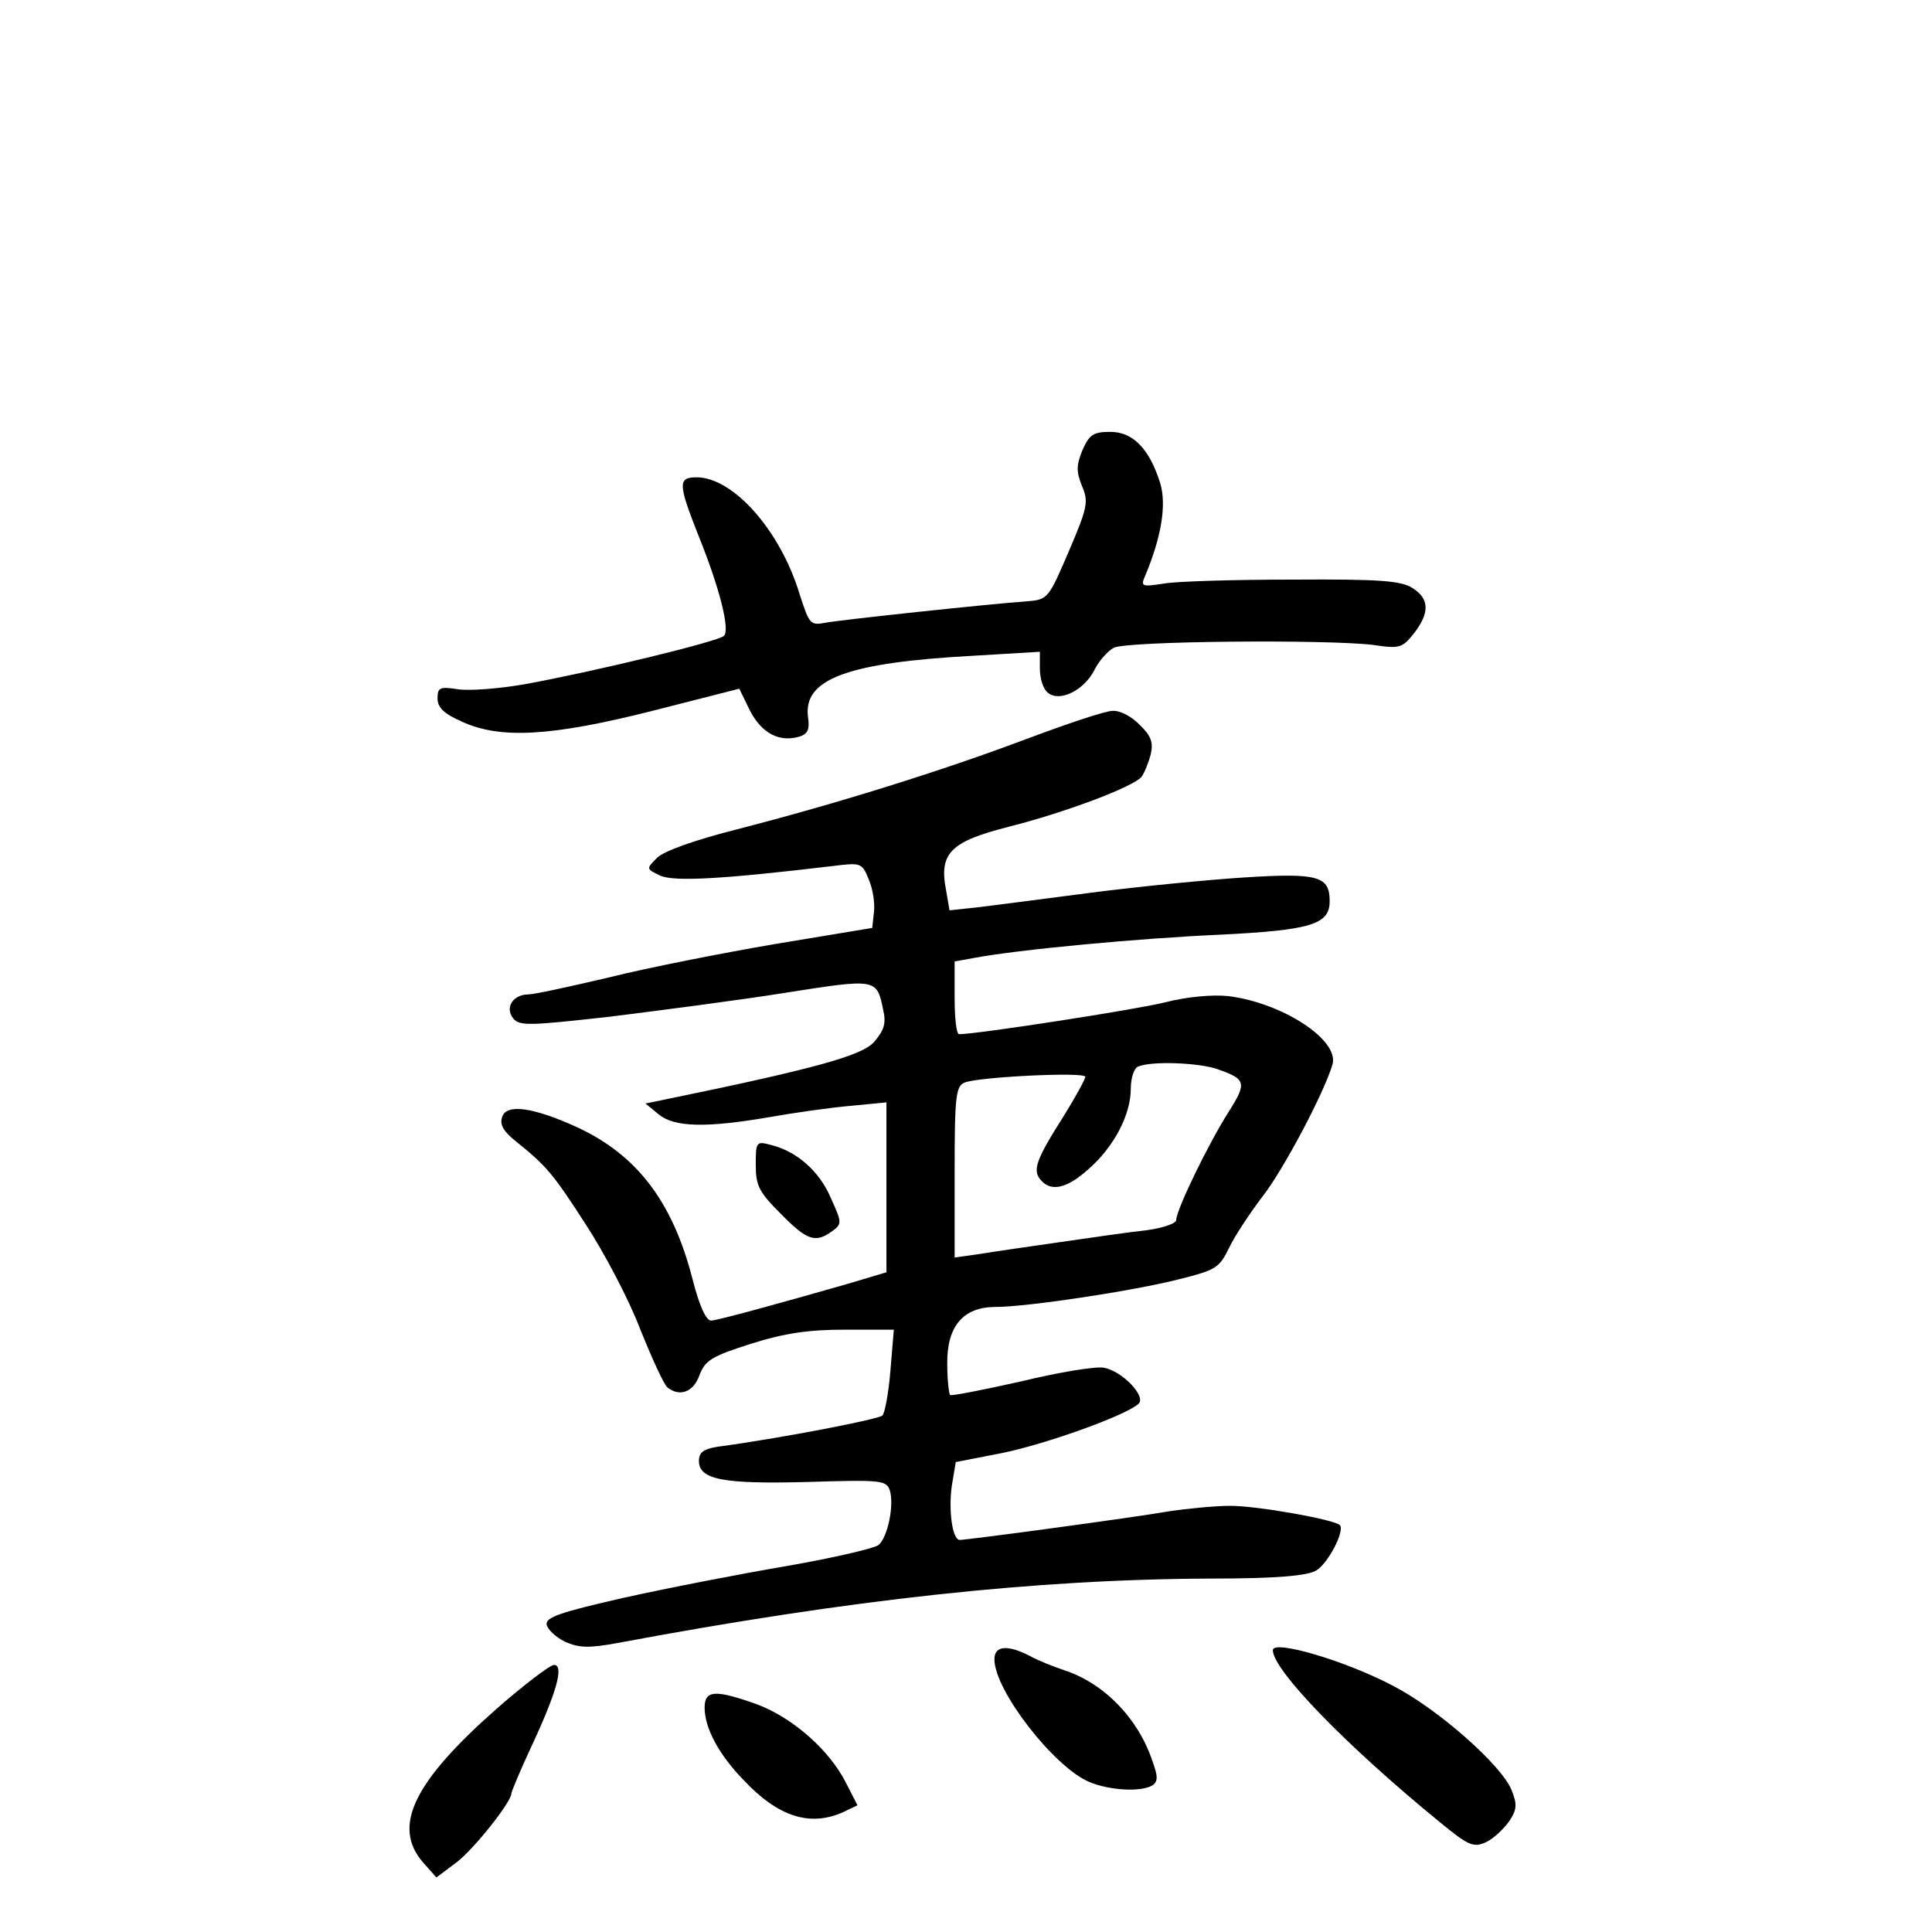 <?xml version="1.0" standalone="no"?>
<!DOCTYPE svg PUBLIC "-//W3C//DTD SVG 20010904//EN"
 "http://www.w3.org/TR/2001/REC-SVG-20010904/DTD/svg10.dtd">
<svg version="1.0" xmlns="http://www.w3.org/2000/svg"
 width="340pt" height="340pt" viewBox="0 0 340 340"
 preserveAspectRatio="xMidYMid meet">
<g transform="translate(0,340) scale(0.1,-0.1)"
fill="#000000" stroke="none">
<path d="M1905 2608 c-11 -27 -11 -38 -1 -63 12 -28 10 -38 -23 -115 -35 -82
-37 -85 -71 -88 -71 -5 -332 -33 -358 -38 -26 -5 -28 -2 -45 51 -34 112 -117
205 -181 205 -33 0 -33 -11 3 -102 38 -94 56 -167 45 -177 -10 -10 -229 -63
-350 -85 -45 -8 -98 -12 -118 -9 -32 5 -36 3 -36 -16 0 -16 11 -27 43 -41 67
-31 157 -26 335 19 l153 39 19 -39 c21 -40 52 -56 88 -45 14 5 17 13 14 34 -9
67 69 96 291 108 l117 7 0 -30 c0 -17 6 -36 14 -42 20 -17 62 3 81 38 8 17 24
35 35 41 22 12 376 15 457 5 46 -7 51 -5 71 20 28 36 28 61 -2 80 -20 13 -57
16 -211 15 -102 0 -205 -3 -227 -7 -38 -6 -41 -5 -33 13 29 69 38 125 27 163
-19 61 -48 91 -88 91 -30 0 -37 -5 -49 -32z"/>
<path d="M1805 2099 c-146 -55 -331 -113 -510 -159 -71 -18 -128 -38 -139 -50
-19 -19 -19 -19 6 -31 25 -11 111 -6 304 17 49 6 51 6 63 -24 7 -16 11 -42 9
-57 l-3 -28 -169 -28 c-94 -16 -226 -42 -294 -59 -68 -16 -132 -30 -142 -30
-27 0 -42 -23 -27 -42 11 -14 29 -13 172 3 88 11 227 29 308 42 159 25 160 25
171 -29 6 -25 2 -37 -16 -58 -22 -24 -105 -47 -368 -101 l-34 -7 23 -19 c28
-23 84 -24 195 -5 45 8 109 17 144 20 l62 6 0 -150 0 -149 -67 -20 c-122 -35
-228 -64 -241 -65 -9 -1 -21 25 -33 72 -35 137 -98 220 -205 269 -75 34 -122
41 -130 18 -5 -13 1 -25 22 -42 56 -45 67 -58 125 -148 32 -49 76 -132 96
-185 21 -52 42 -98 48 -102 22 -17 46 -7 56 22 10 26 21 33 90 55 60 19 102
25 166 25 l86 0 -6 -72 c-3 -39 -10 -75 -14 -79 -7 -7 -185 -41 -290 -55 -25
-4 -33 -10 -33 -25 0 -33 43 -41 192 -37 129 4 138 3 144 -15 8 -26 -4 -83
-20 -96 -8 -6 -81 -23 -162 -37 -82 -14 -211 -39 -287 -56 -110 -25 -137 -34
-135 -47 2 -9 16 -22 32 -30 25 -11 41 -12 95 -2 406 76 733 112 1045 113 112
0 167 5 182 14 21 12 51 70 42 80 -10 10 -145 34 -193 34 -27 0 -77 -5 -110
-10 -56 -10 -352 -50 -366 -50 -13 0 -20 52 -14 95 l7 42 82 16 c78 16 220 67
240 87 13 13 -29 57 -61 63 -14 3 -80 -8 -146 -24 -67 -15 -123 -26 -125 -24
-2 2 -5 27 -5 54 -1 67 28 101 85 101 55 0 242 28 324 49 64 16 70 20 87 55
10 21 36 60 57 88 37 46 111 186 125 235 12 43 -88 108 -183 120 -28 3 -73 -1
-112 -11 -52 -13 -331 -56 -362 -56 -5 0 -8 29 -8 64 l0 64 33 6 c79 15 295
35 432 41 162 8 195 18 195 59 0 44 -20 50 -148 42 -64 -4 -187 -16 -272 -27
-85 -11 -176 -23 -202 -26 l-47 -5 -6 35 c-13 66 8 86 110 112 99 25 219 70
234 88 5 7 12 24 16 39 5 21 1 33 -19 52 -14 15 -35 26 -48 25 -13 0 -81 -23
-153 -50z m336 -580 c52 -18 54 -24 21 -76 -35 -55 -92 -172 -92 -190 0 -6
-23 -14 -52 -18 -29 -3 -98 -13 -153 -21 -55 -8 -119 -17 -142 -21 l-43 -6 0
151 c0 133 2 151 18 157 26 10 212 19 212 10 0 -4 -17 -35 -38 -69 -49 -77
-55 -95 -41 -112 18 -22 46 -16 84 18 45 39 75 96 75 142 0 19 6 37 13 39 23
10 104 7 138 -4z"/>
<path d="M1330 1350 c0 -37 6 -48 44 -86 46 -47 61 -52 90 -31 18 13 18 15 -2
59 -20 47 -60 82 -105 93 -26 7 -27 6 -27 -35z"/>
<path d="M2240 496 c0 -35 129 -168 293 -302 51 -42 60 -46 82 -36 13 6 31 23
41 37 14 21 14 30 4 55 -18 44 -129 142 -208 183 -83 44 -212 82 -212 63z"/>
<path d="M1750 480 c0 -55 105 -190 167 -216 36 -15 91 -18 111 -6 10 7 10 16
0 43 -25 75 -85 137 -156 160 -18 6 -46 17 -60 25 -39 20 -62 18 -62 -6z"/>
<path d="M873 392 c-145 -128 -183 -206 -129 -269 l24 -27 36 27 c31 24 96
106 96 121 0 3 15 39 34 80 46 98 59 146 41 146 -7 0 -53 -35 -102 -78z"/>
<path d="M1240 395 c0 -36 25 -83 69 -128 61 -65 117 -82 175 -56 l25 12 -20
39 c-29 58 -93 114 -155 138 -75 27 -94 26 -94 -5z"/>
</g>
</svg>
